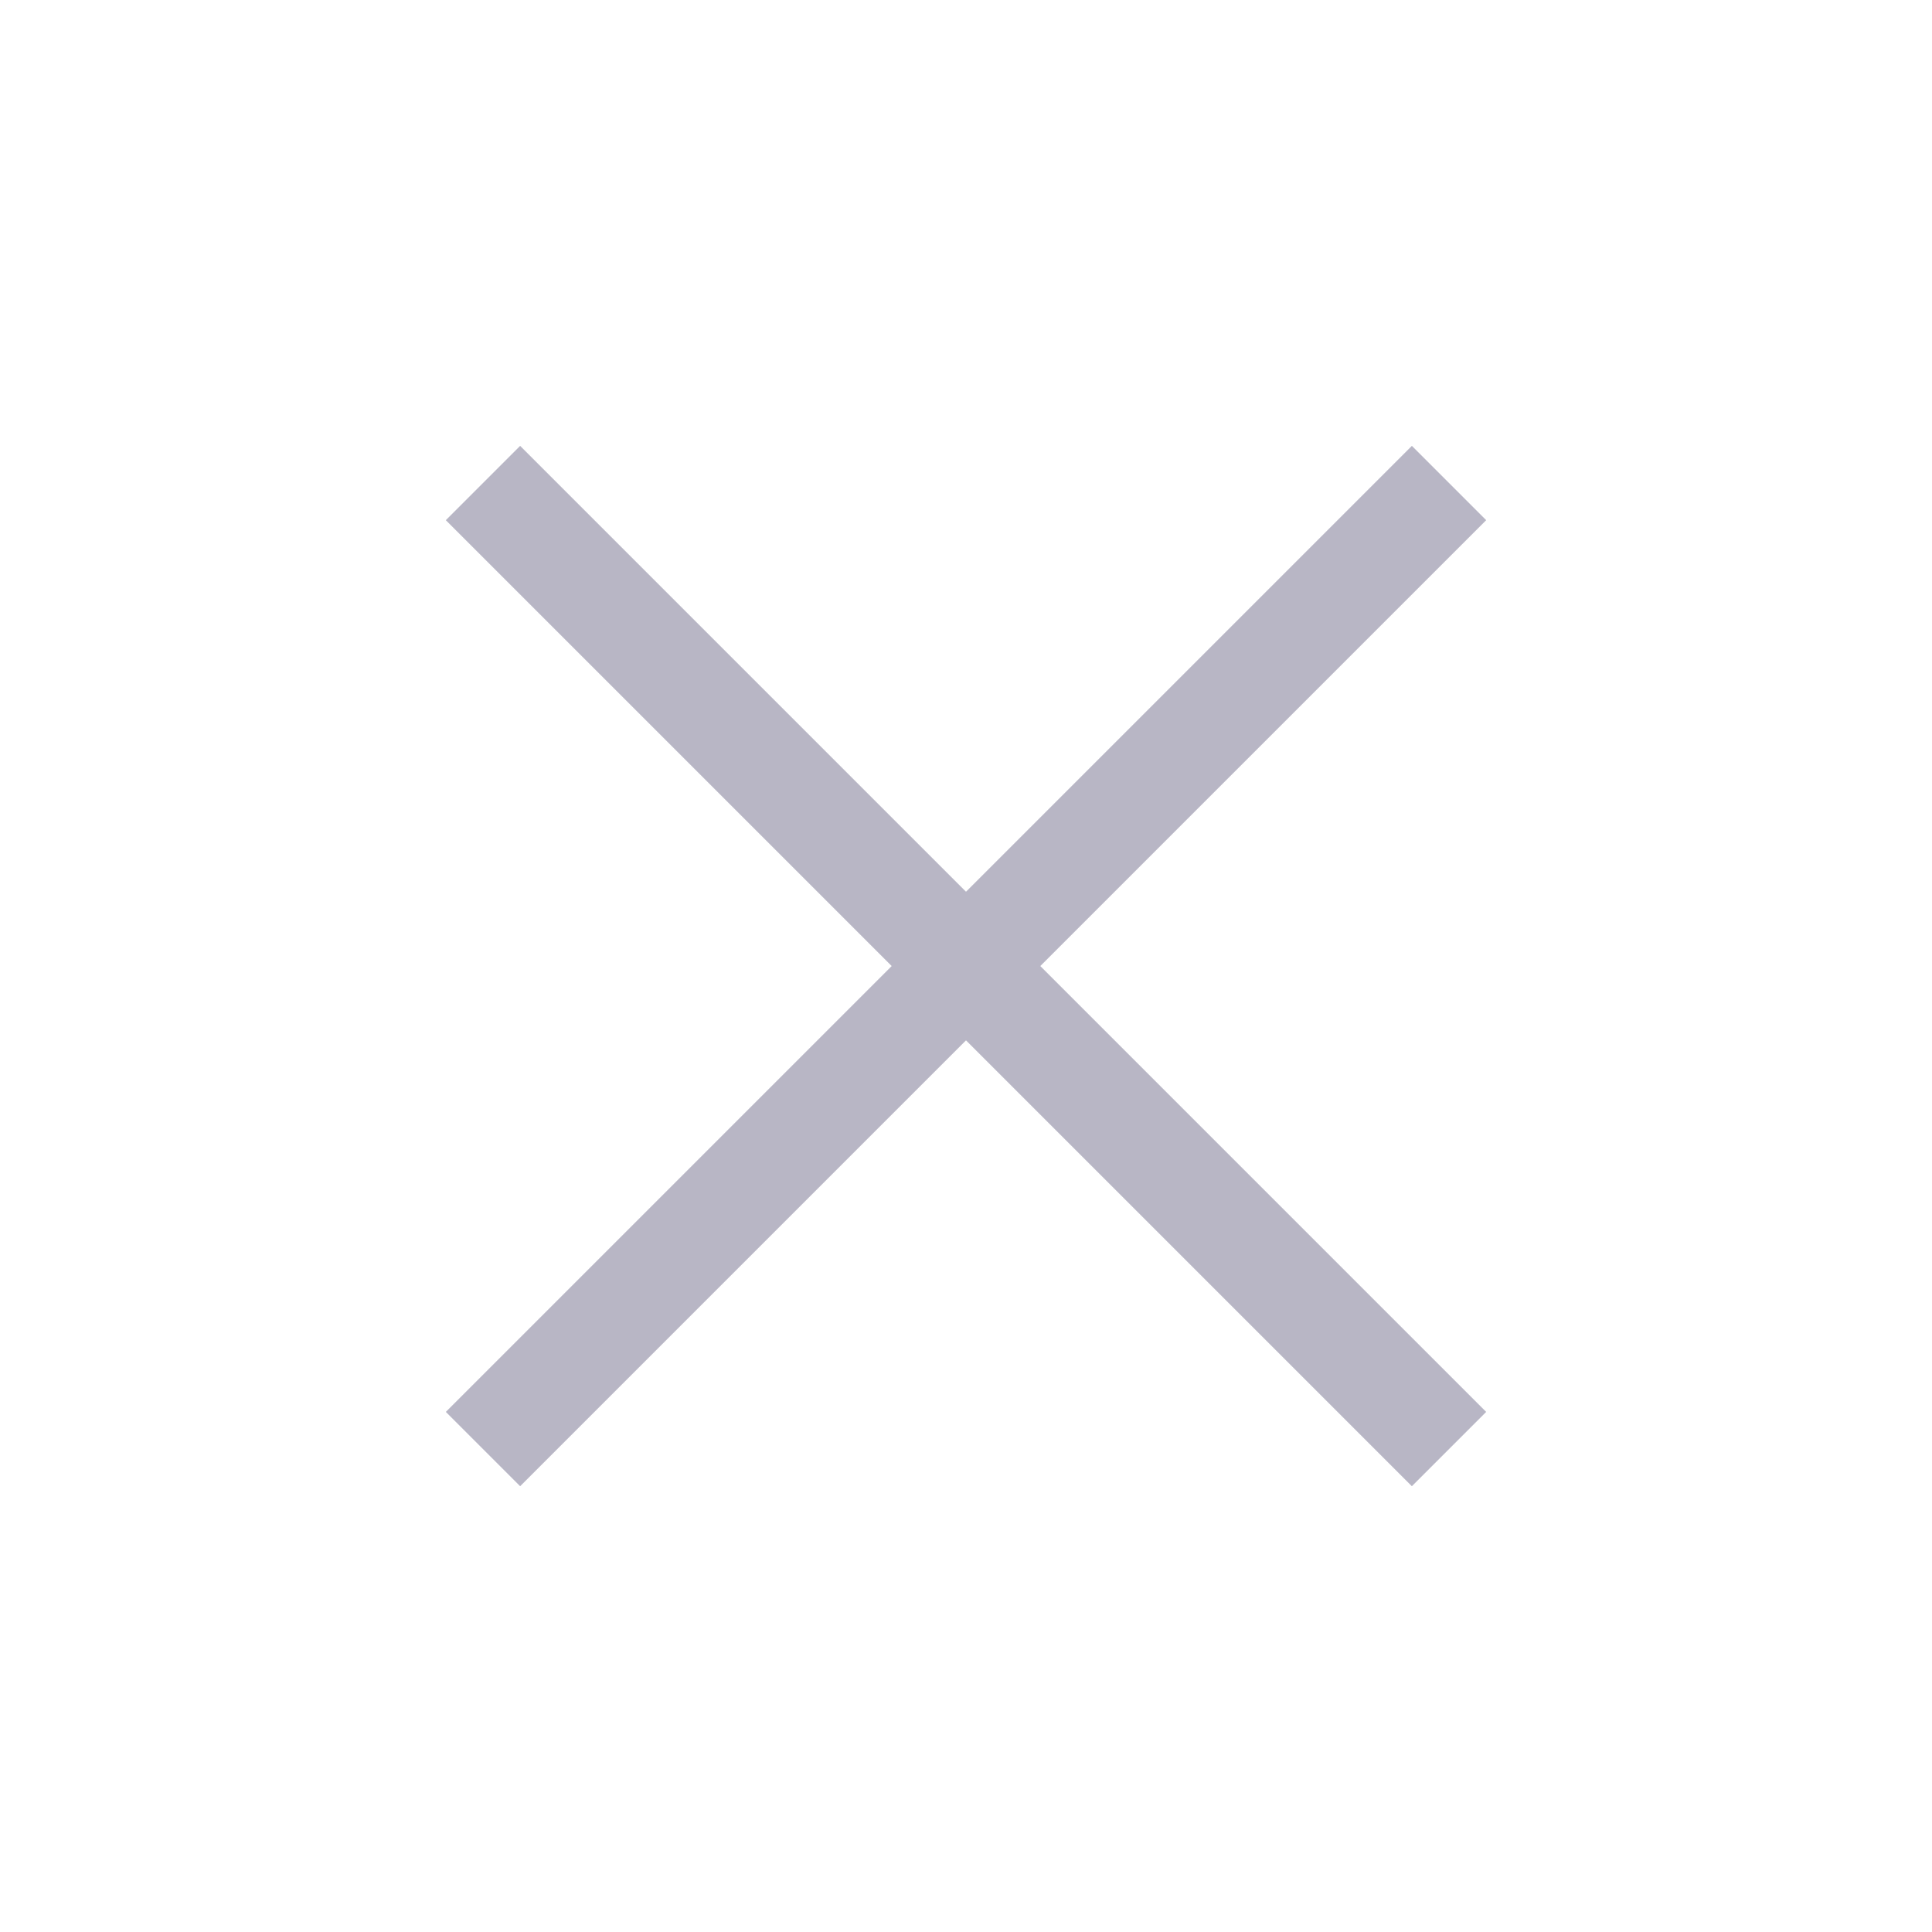 <svg xmlns="http://www.w3.org/2000/svg" viewBox="0 0 18.384 18.384">
  <defs>
    <style>
      .cls-1 {
        fill: #120d3d;
        opacity: 0.3;
      }
    </style>
  </defs>
  <path id="Combined_Shape_Copy_4" data-name="Combined Shape Copy 4" class="cls-1" d="M6,13V7H0V6H6V0H7V6h6V7H7v6Z" transform="translate(9.192) rotate(45)"/>
</svg>
